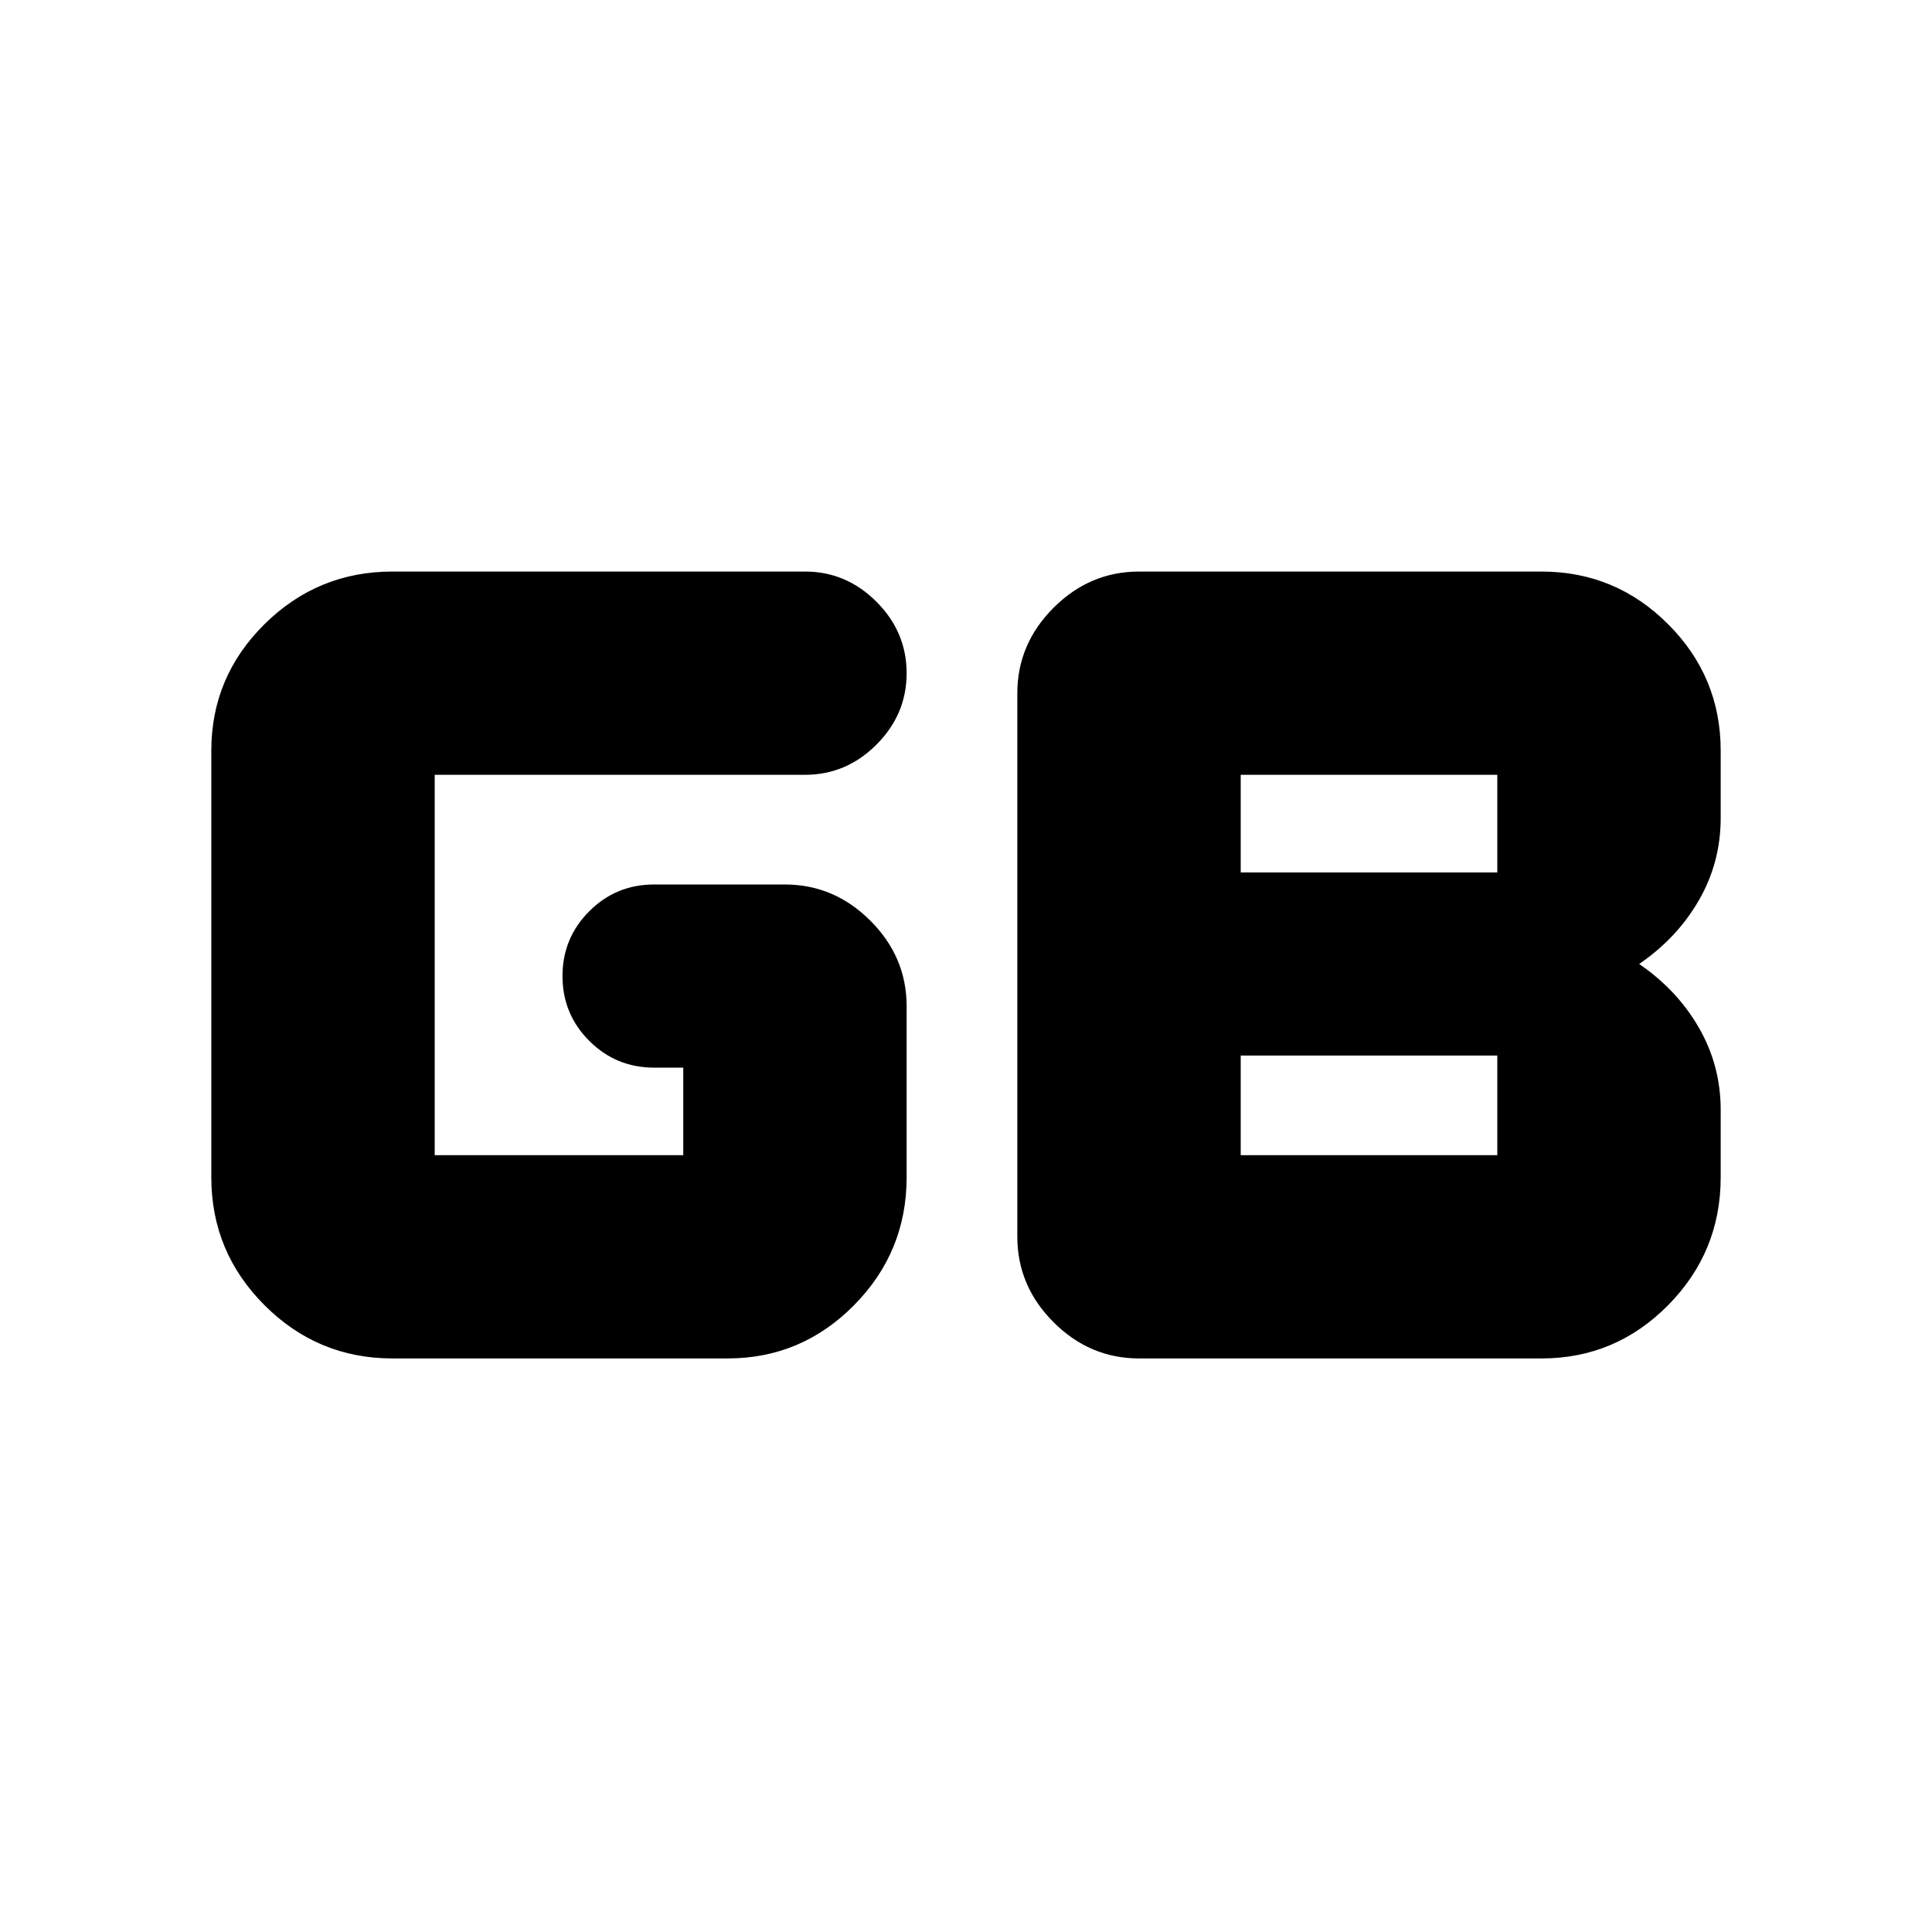 <svg xmlns="http://www.w3.org/2000/svg" height="24" viewBox="0 -960 960 960" width="24"><path d="M616.5-386H744v-49.5H616.5v49.5Zm0-140.5H744V-575H616.5v48.5ZM195-285q-37.12 0-63.56-26.44Q105-337.88 105-375v-212q0-36.71 26.44-62.86Q157.88-676 195-676h205q20.5 0 35.5 15t15 35.5q0 20.5-15 35.5T400-575H216v189h123.5v-43.5H325q-18.9 0-32.2-13.3-13.3-13.3-13.3-32.2 0-18.9 13.3-32.2 13.3-13.3 32.2-13.3h65q24.5 0 42.5 18t18 42.5v85q0 37.12-26.14 63.56Q398.21-285 361.5-285H195Zm371 0q-24.5 0-42.5-18t-18-42.5v-270q0-24.5 18-42.5t42.5-18h200q36.71 0 62.86 26.14Q855-623.71 855-587v33.5q0 21.96-10.77 40.73Q833.46-494 814.5-481q18.96 13 29.73 31.77T855-408.5v33.5q0 37.12-26.14 63.56Q802.71-285 766-285H566Z"/></svg>